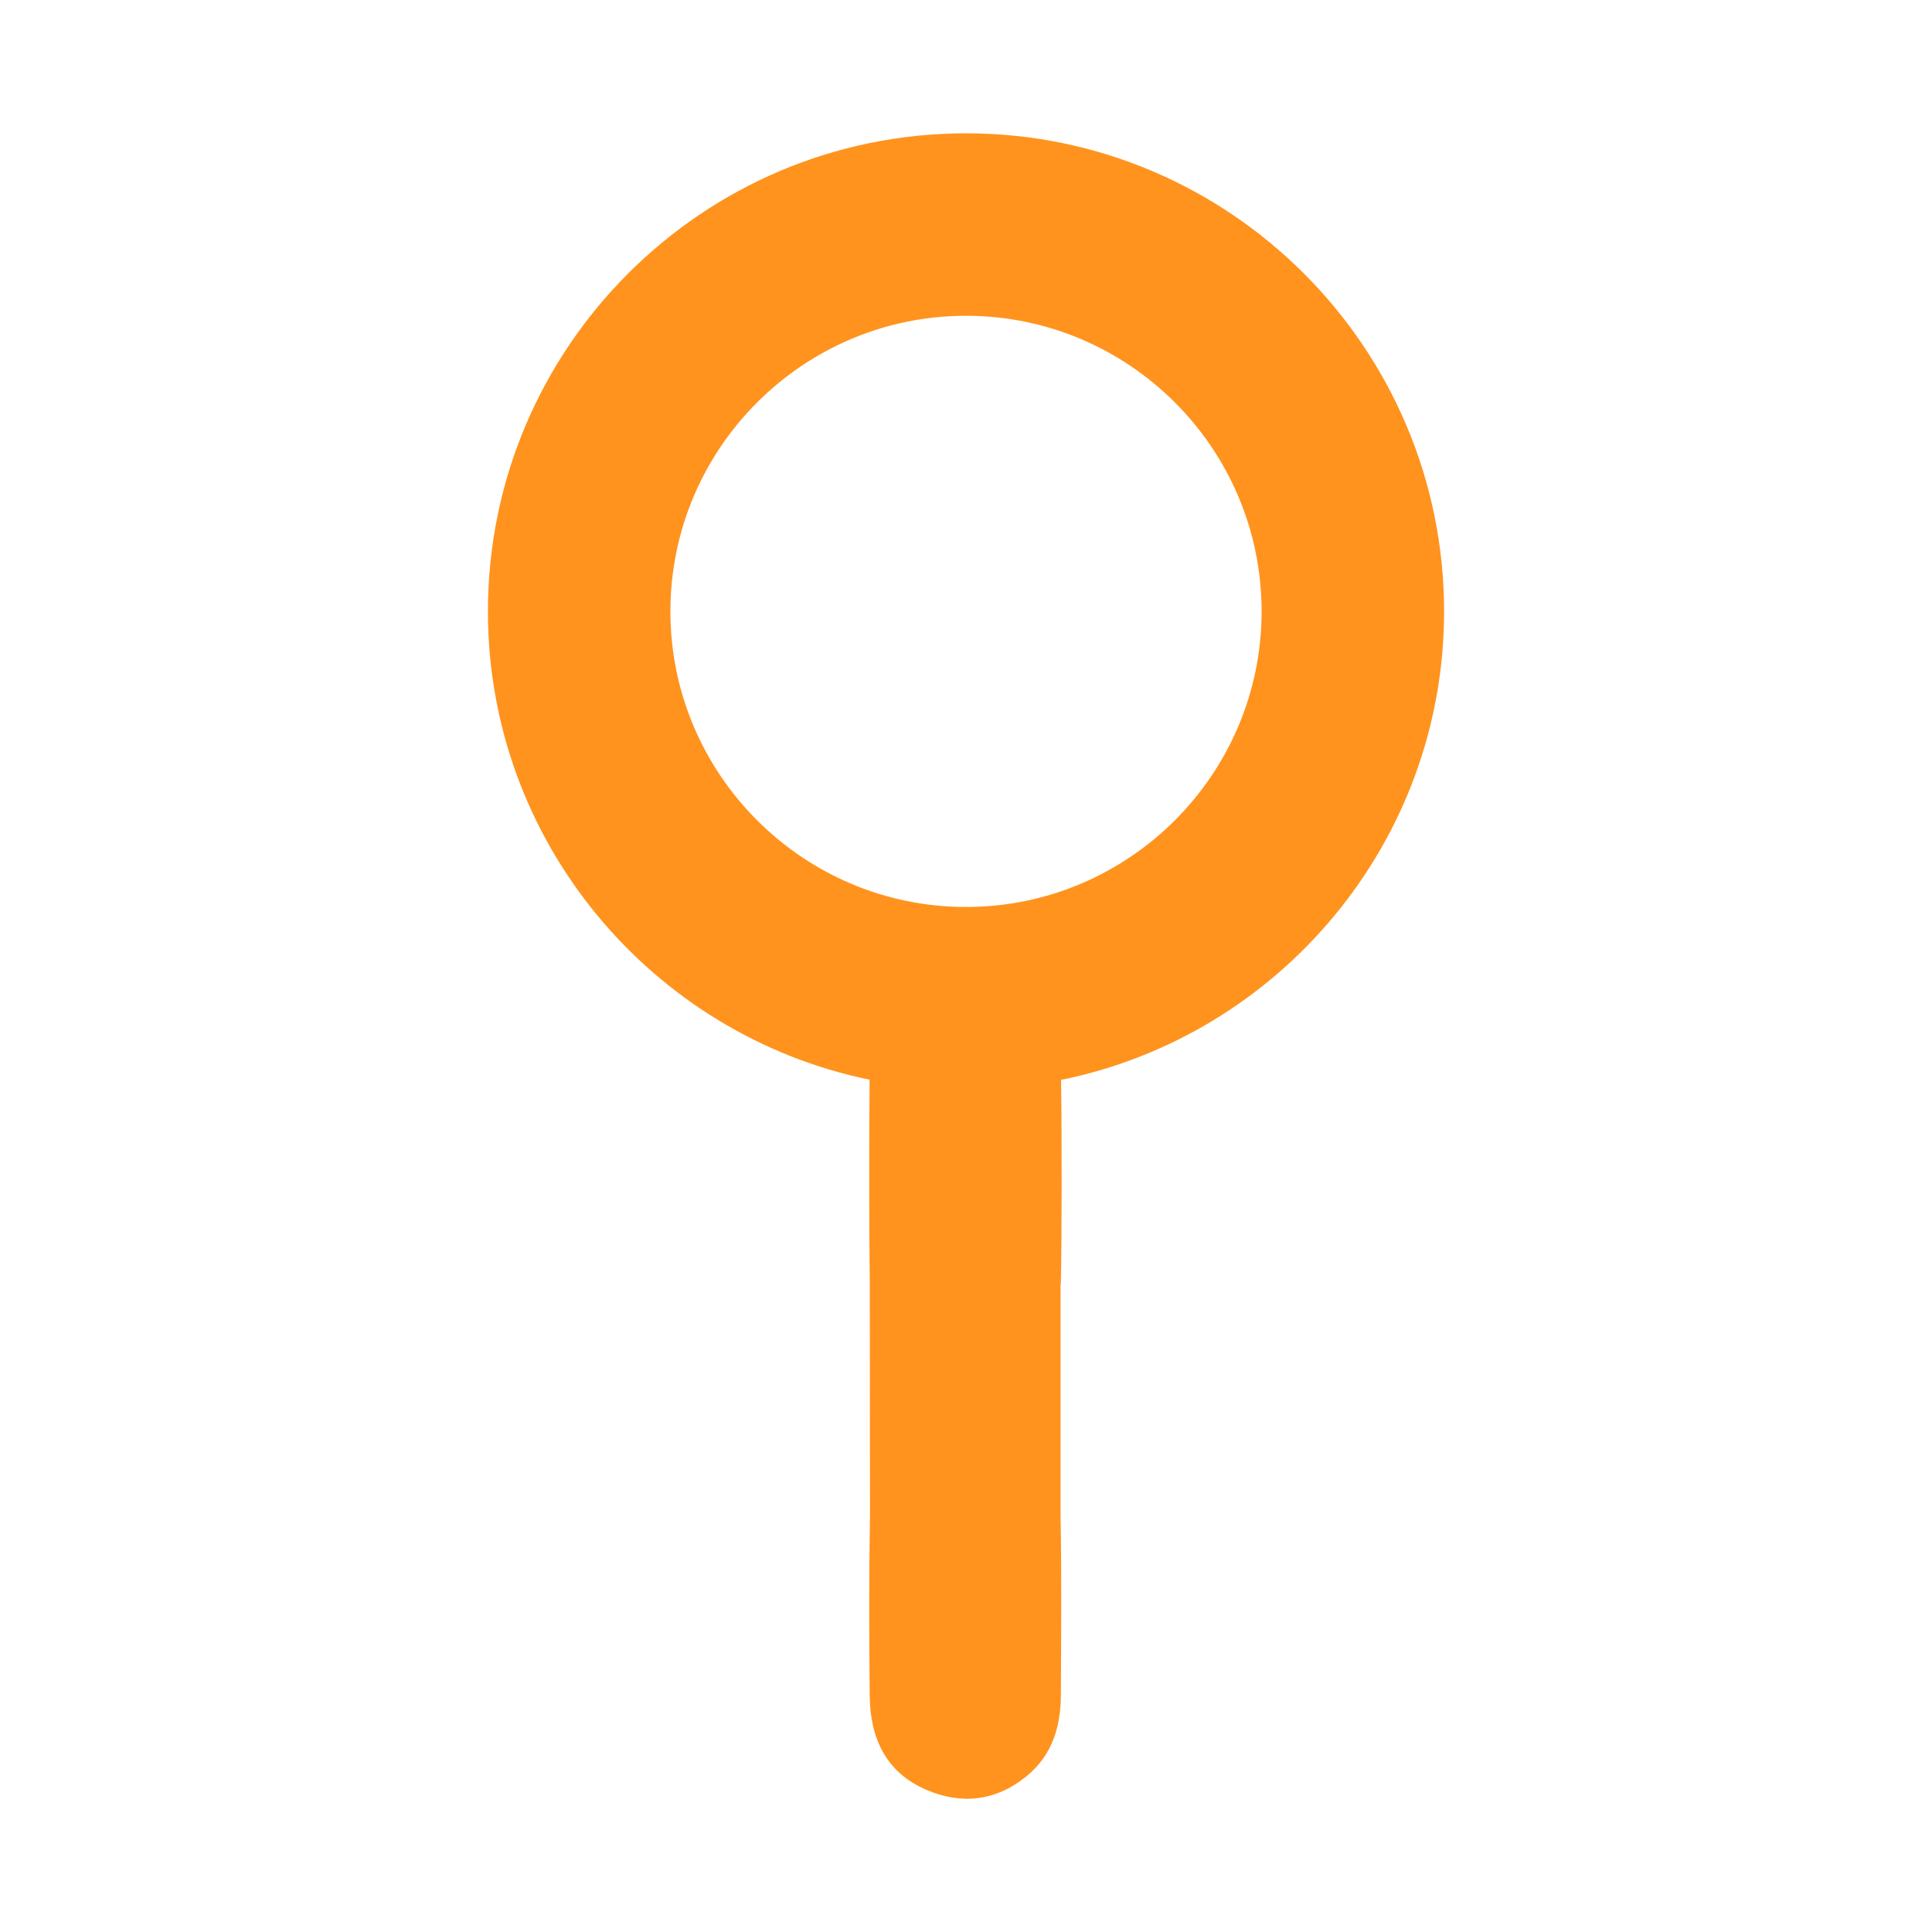 <?xml version="1.0" encoding="UTF-8"?>
<svg id="Layer_1" data-name="Layer 1" xmlns="http://www.w3.org/2000/svg" viewBox="0 0 200 200">
  <defs>
    <style>
      .cls-1 {
        fill: #ff931e;
      }
    </style>
  </defs>
  <path class="cls-1" d="M109.82,132.87c.1-4.74.11-15.43.02-21.08,22.59-4.58,39.65-24.59,39.65-48.5,0-27.29-22.2-49.49-49.49-49.49s-49.49,22.2-49.49,49.49c0,23.87,16.99,43.85,39.51,48.48-.06,6.11-.05,16.36.02,21.18l.02,23.9c-.11,6.23-.09,12.46-.03,18.68.04,4.36,1.65,7.94,5.86,9.75,3.68,1.58,7.24,1.16,10.39-1.42,2.65-2.16,3.53-5.13,3.54-8.4.03-6.16.08-12.32-.03-18.48v-24.1ZM69.4,63.29c0-16.87,13.73-30.6,30.6-30.6s30.6,13.73,30.6,30.6-13.73,30.6-30.6,30.6-30.6-13.73-30.6-30.6Z"/>
</svg>